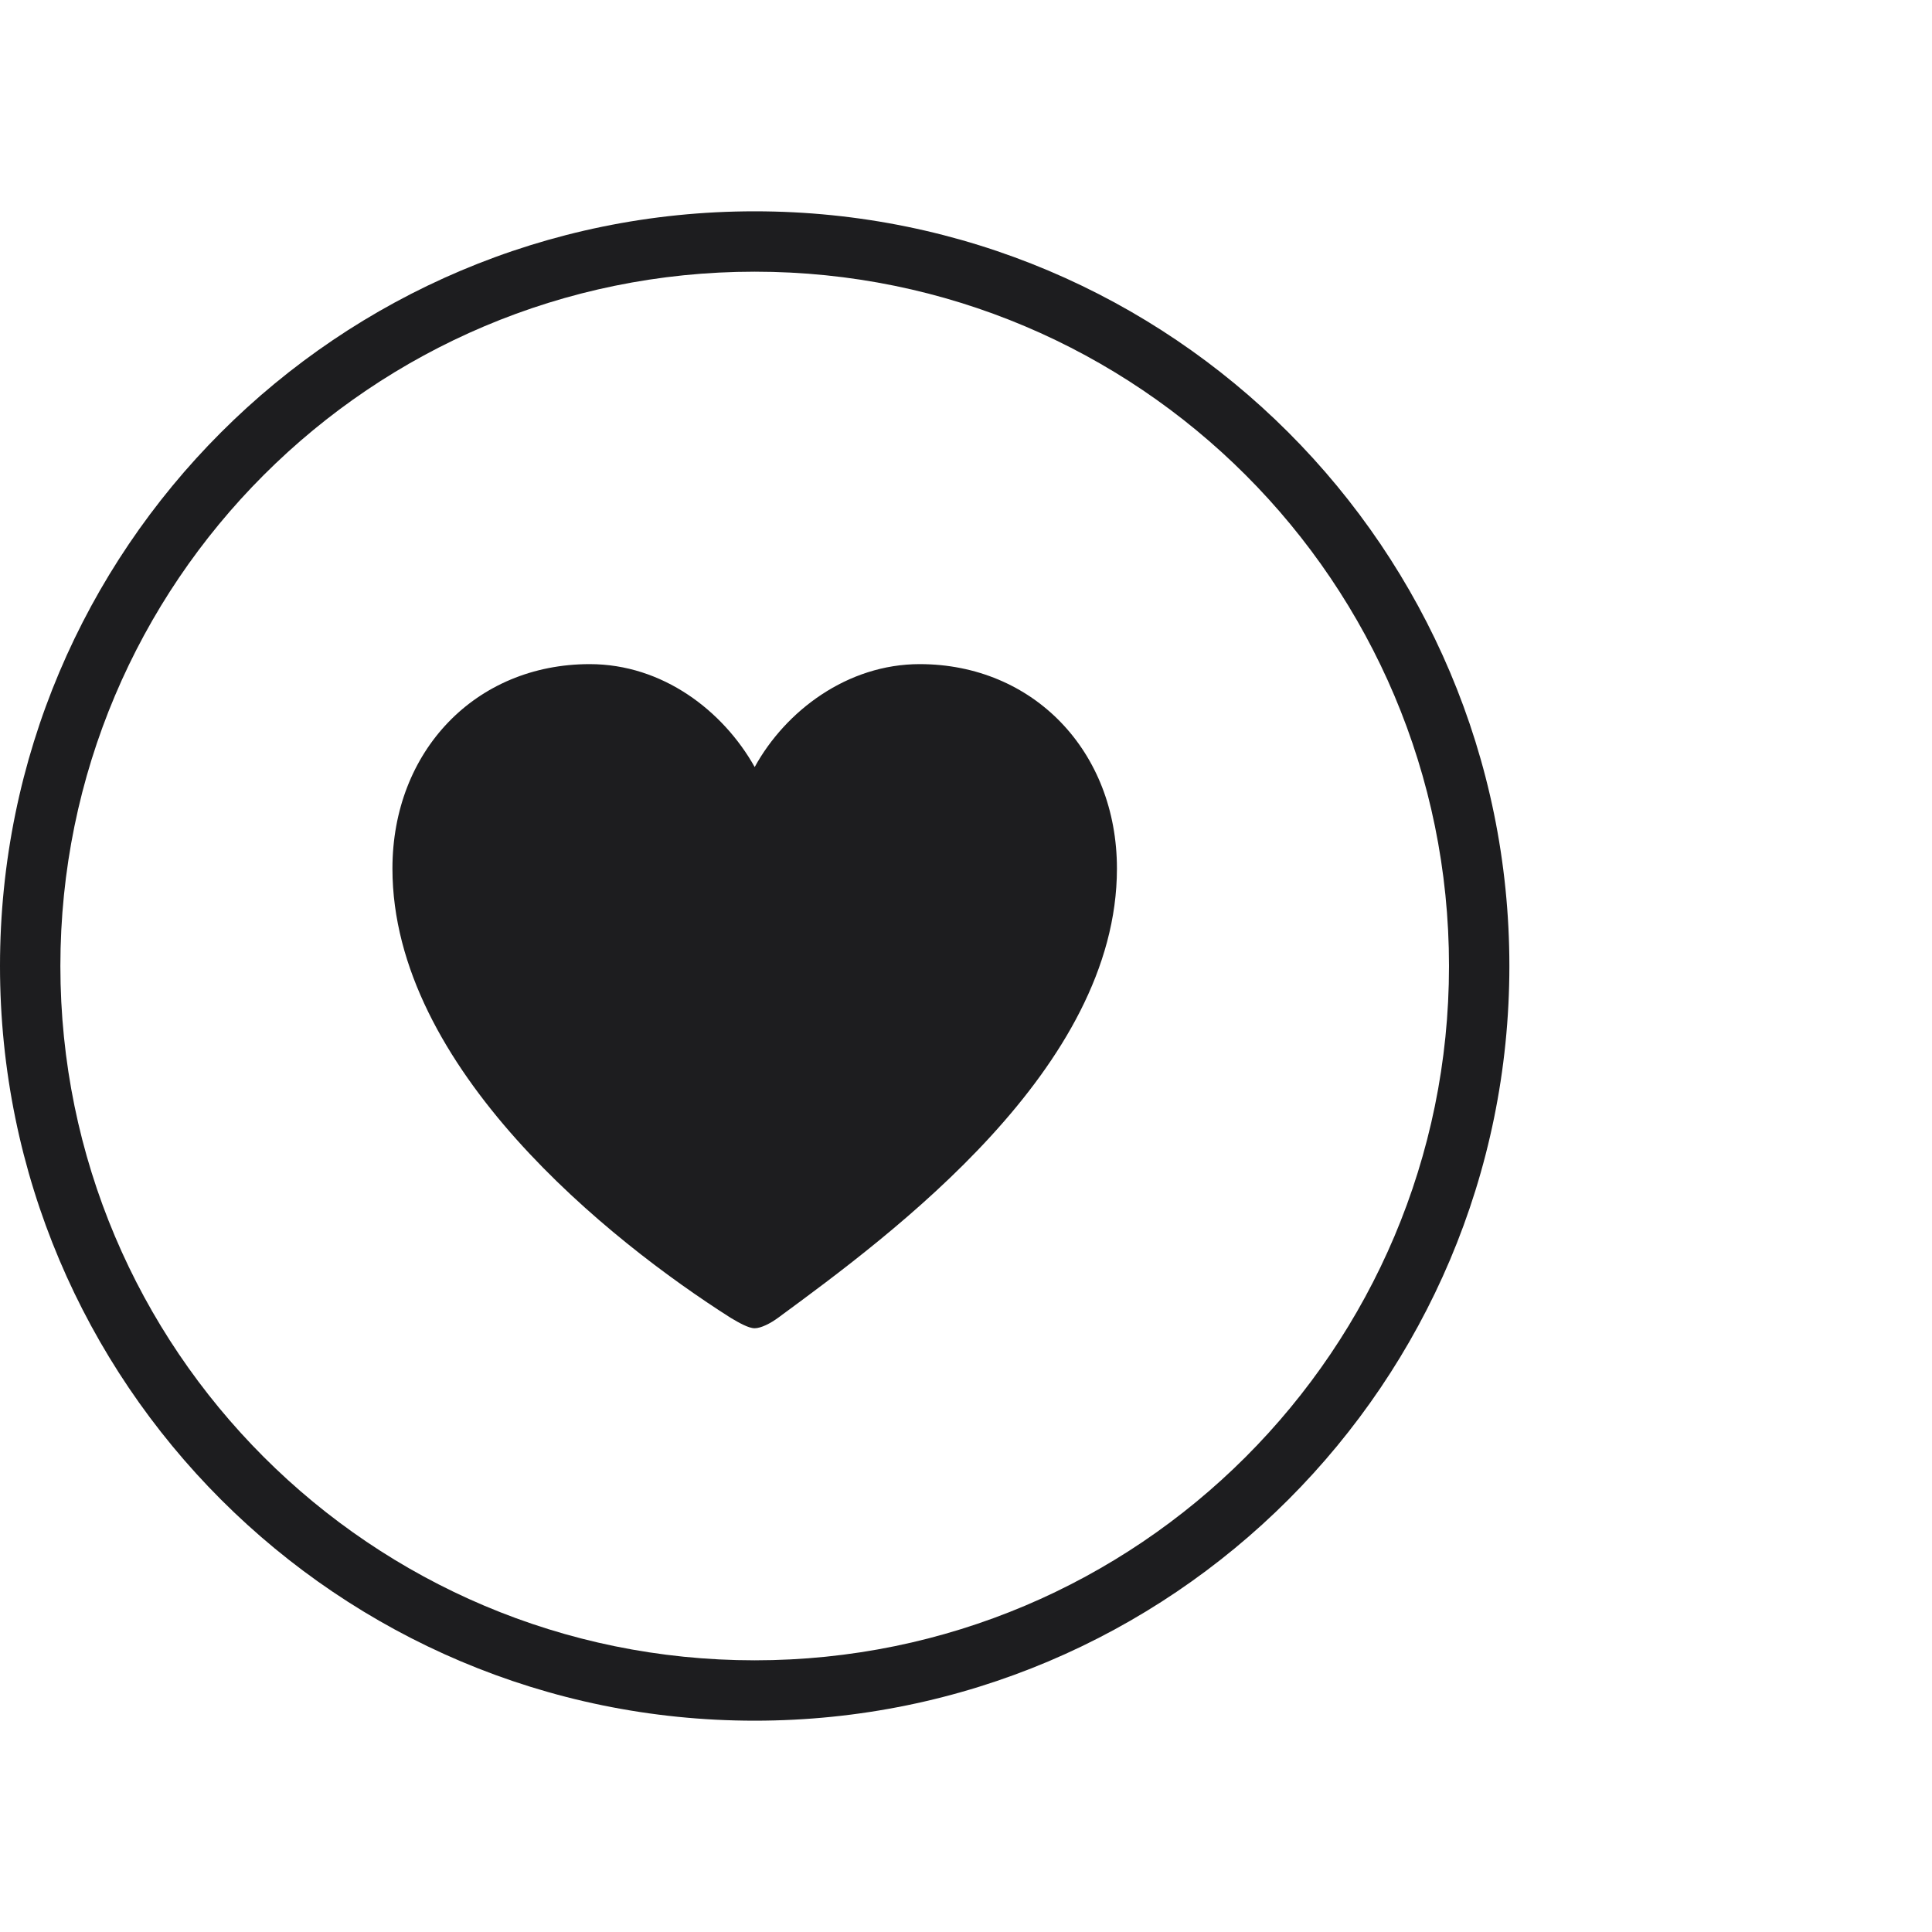 <svg xmlns="http://www.w3.org/2000/svg" width="64" height="64" fill="none" viewBox="0 0 64 64"><g clip-path="url(#clip0)"><path fill="#1D1D1F" fill-rule="evenodd" d="M2 32C2 19.297 12.297 9 25 9C37.703 9 48 19.297 48 32C48 44.703 37.703 55 25 55C12.297 55 2 44.703 2 32ZM25 7C11.193 7 0 18.193 0 32C0 45.807 11.193 57 25 57C38.807 57 50 45.807 50 32C50 18.193 38.807 7 25 7ZM13 28.773C13 24.88 15.755 22 19.535 22C21.949 22 23.953 23.544 25 25.409C26.025 23.544 28.074 22 30.465 22C34.222 22 37 24.88 37 28.773C37 35.384 29.6 40.844 25.774 43.654C25.524 43.839 25.205 44 25 44C24.795 44 24.476 43.816 24.203 43.654C20.218 41.12 13 35.384 13 28.773Z" clip-rule="evenodd"/></g><defs><clipPath id="clip0"><rect width="64" height="64" fill="#fff"/></clipPath></defs></svg>